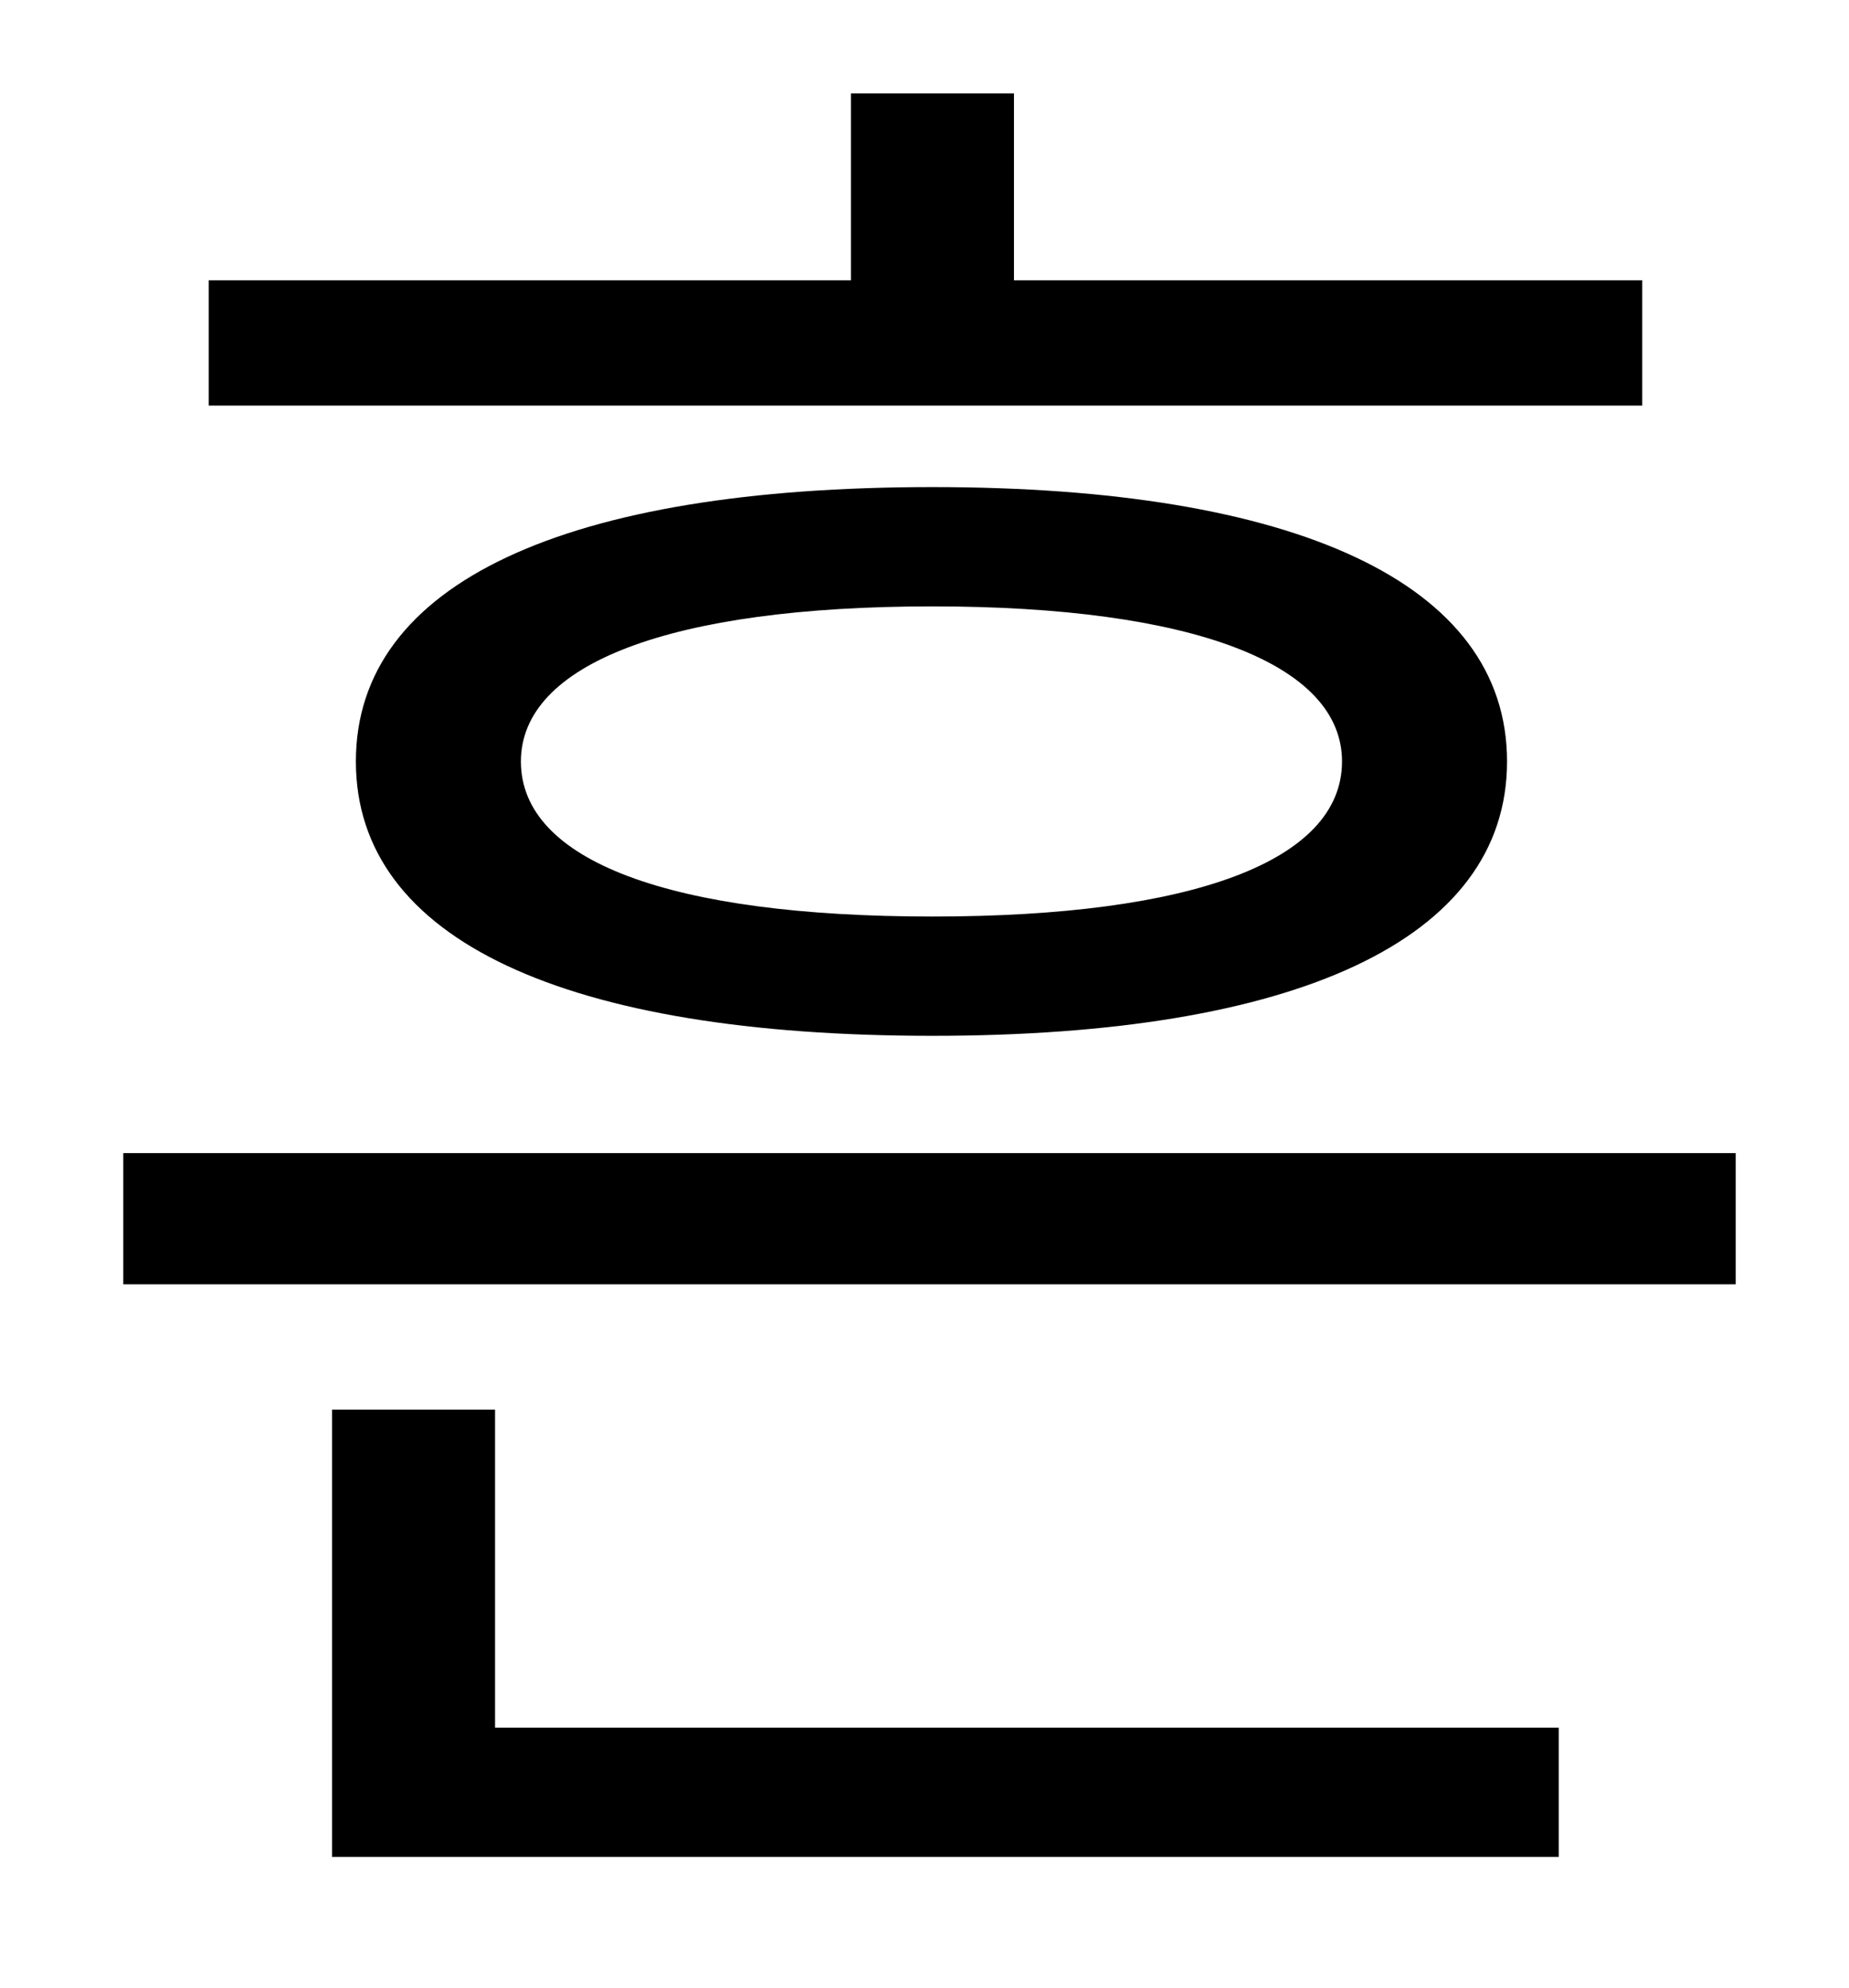 <?xml version="1.0" standalone="no"?>
<!DOCTYPE svg PUBLIC "-//W3C//DTD SVG 1.1//EN" "http://www.w3.org/Graphics/SVG/1.1/DTD/svg11.dtd" >
<svg xmlns="http://www.w3.org/2000/svg" xmlns:xlink="http://www.w3.org/1999/xlink" version="1.1" viewBox="-10 0 930 1000">
   <path fill="currentColor"
d="M816 141v63h-721v-63h323v-94h82v94h316zM665 383c0 -49 -75 -78 -206 -78c-132 0 -207 29 -207 78c0 50 75 78 207 78c131 0 206 -28 206 -78zM169 383c0 -90 106 -138 290 -138c182 0 289 48 289 138s-107 138 -289 138c-184 0 -290 -48 -290 -138zM239 709v160h535v65
h-617v-225h82zM52 580h811v66h-811v-66z" />
</svg>
